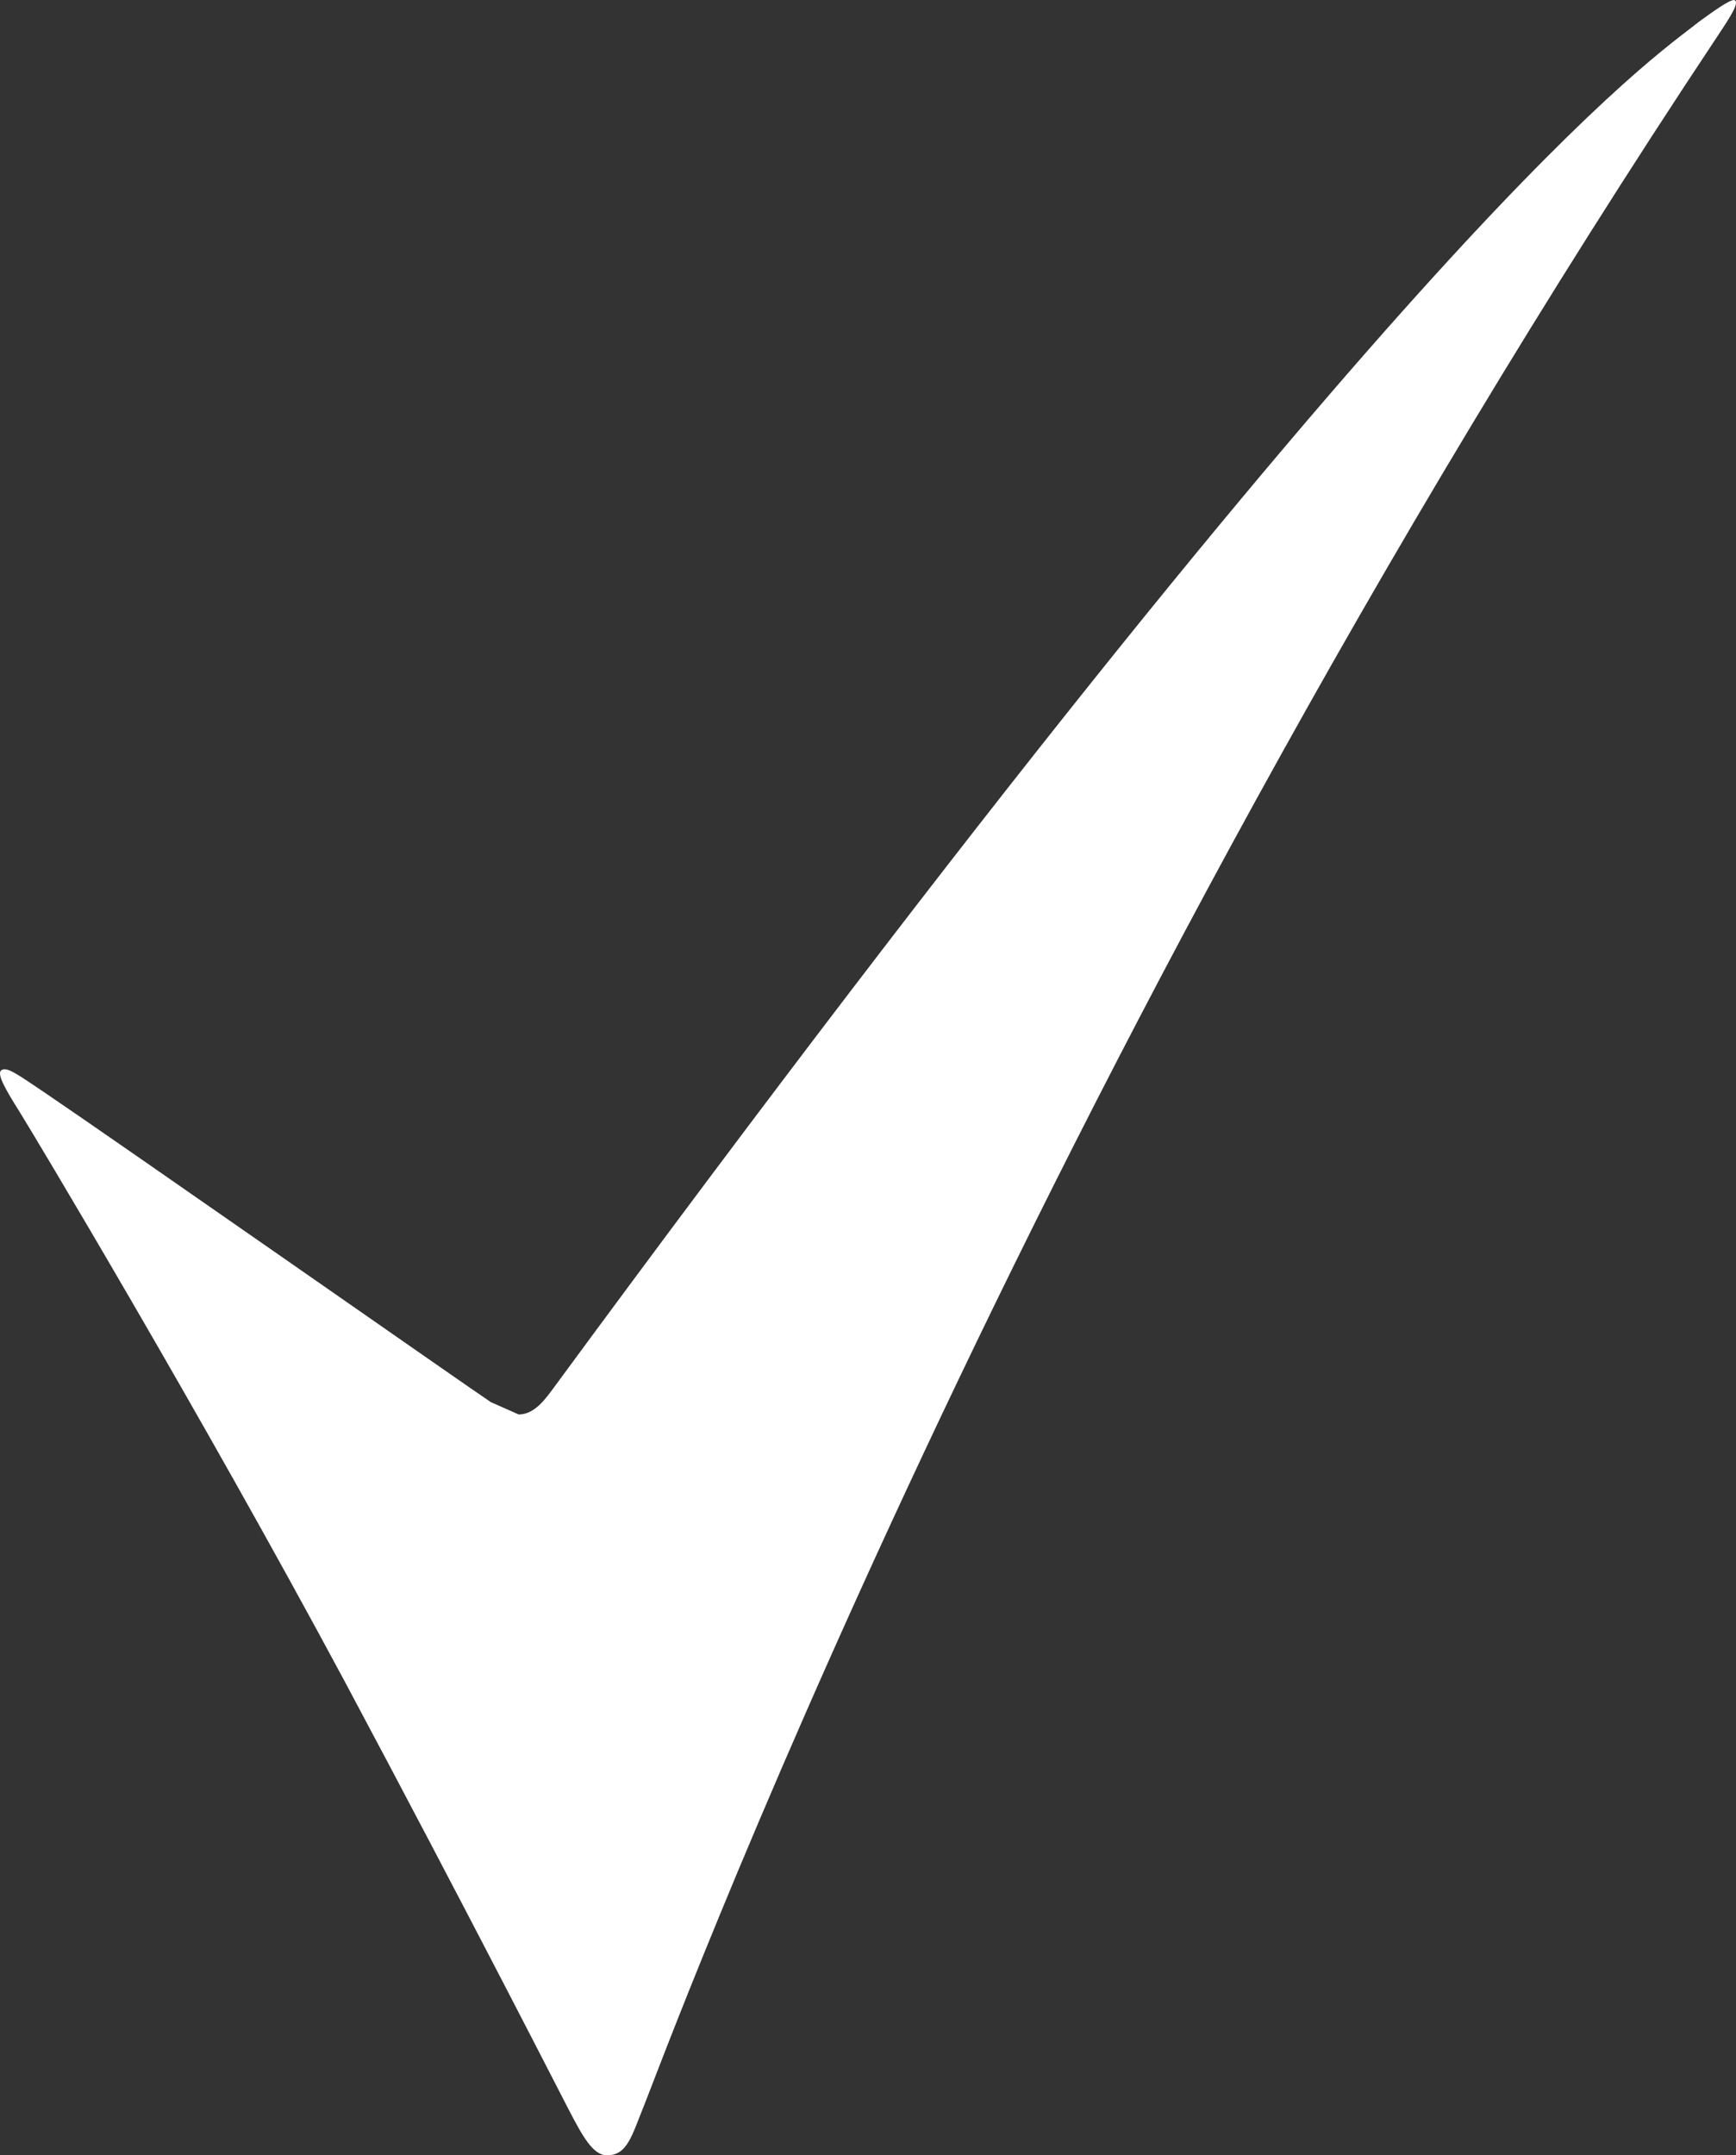 <svg width="58" height="72" viewBox="0 0 58 72" fill="none" xmlns="http://www.w3.org/2000/svg"><rect x="0" y="0" width="58" height="72" fill="#333333" stroke="none"/><path d="M56.767.724c-1.577 1.262-9.247 6.157-38.3 45.68-.214.28-.59.848-1.137.848l-.932-.413c-.486-.315-12.63-8.804-14.92-10.35-.92-.618-1.257-.87-1.44-.733-.146.129.147.64.611 1.377.435.697 5.977 9.924 10.836 18.977 4.133 7.734 7.381 14.113 7.524 14.38.448.857.798 1.51 1.27 1.51.692 0 .831-.666 1.262-1.723.45-1.08 12.506-33.966 35.817-69.033.35-.533.762-1.124.61-1.23L57.935 0c-.165 0-.694.378-1.169.724z" fill="#fff"/></svg>